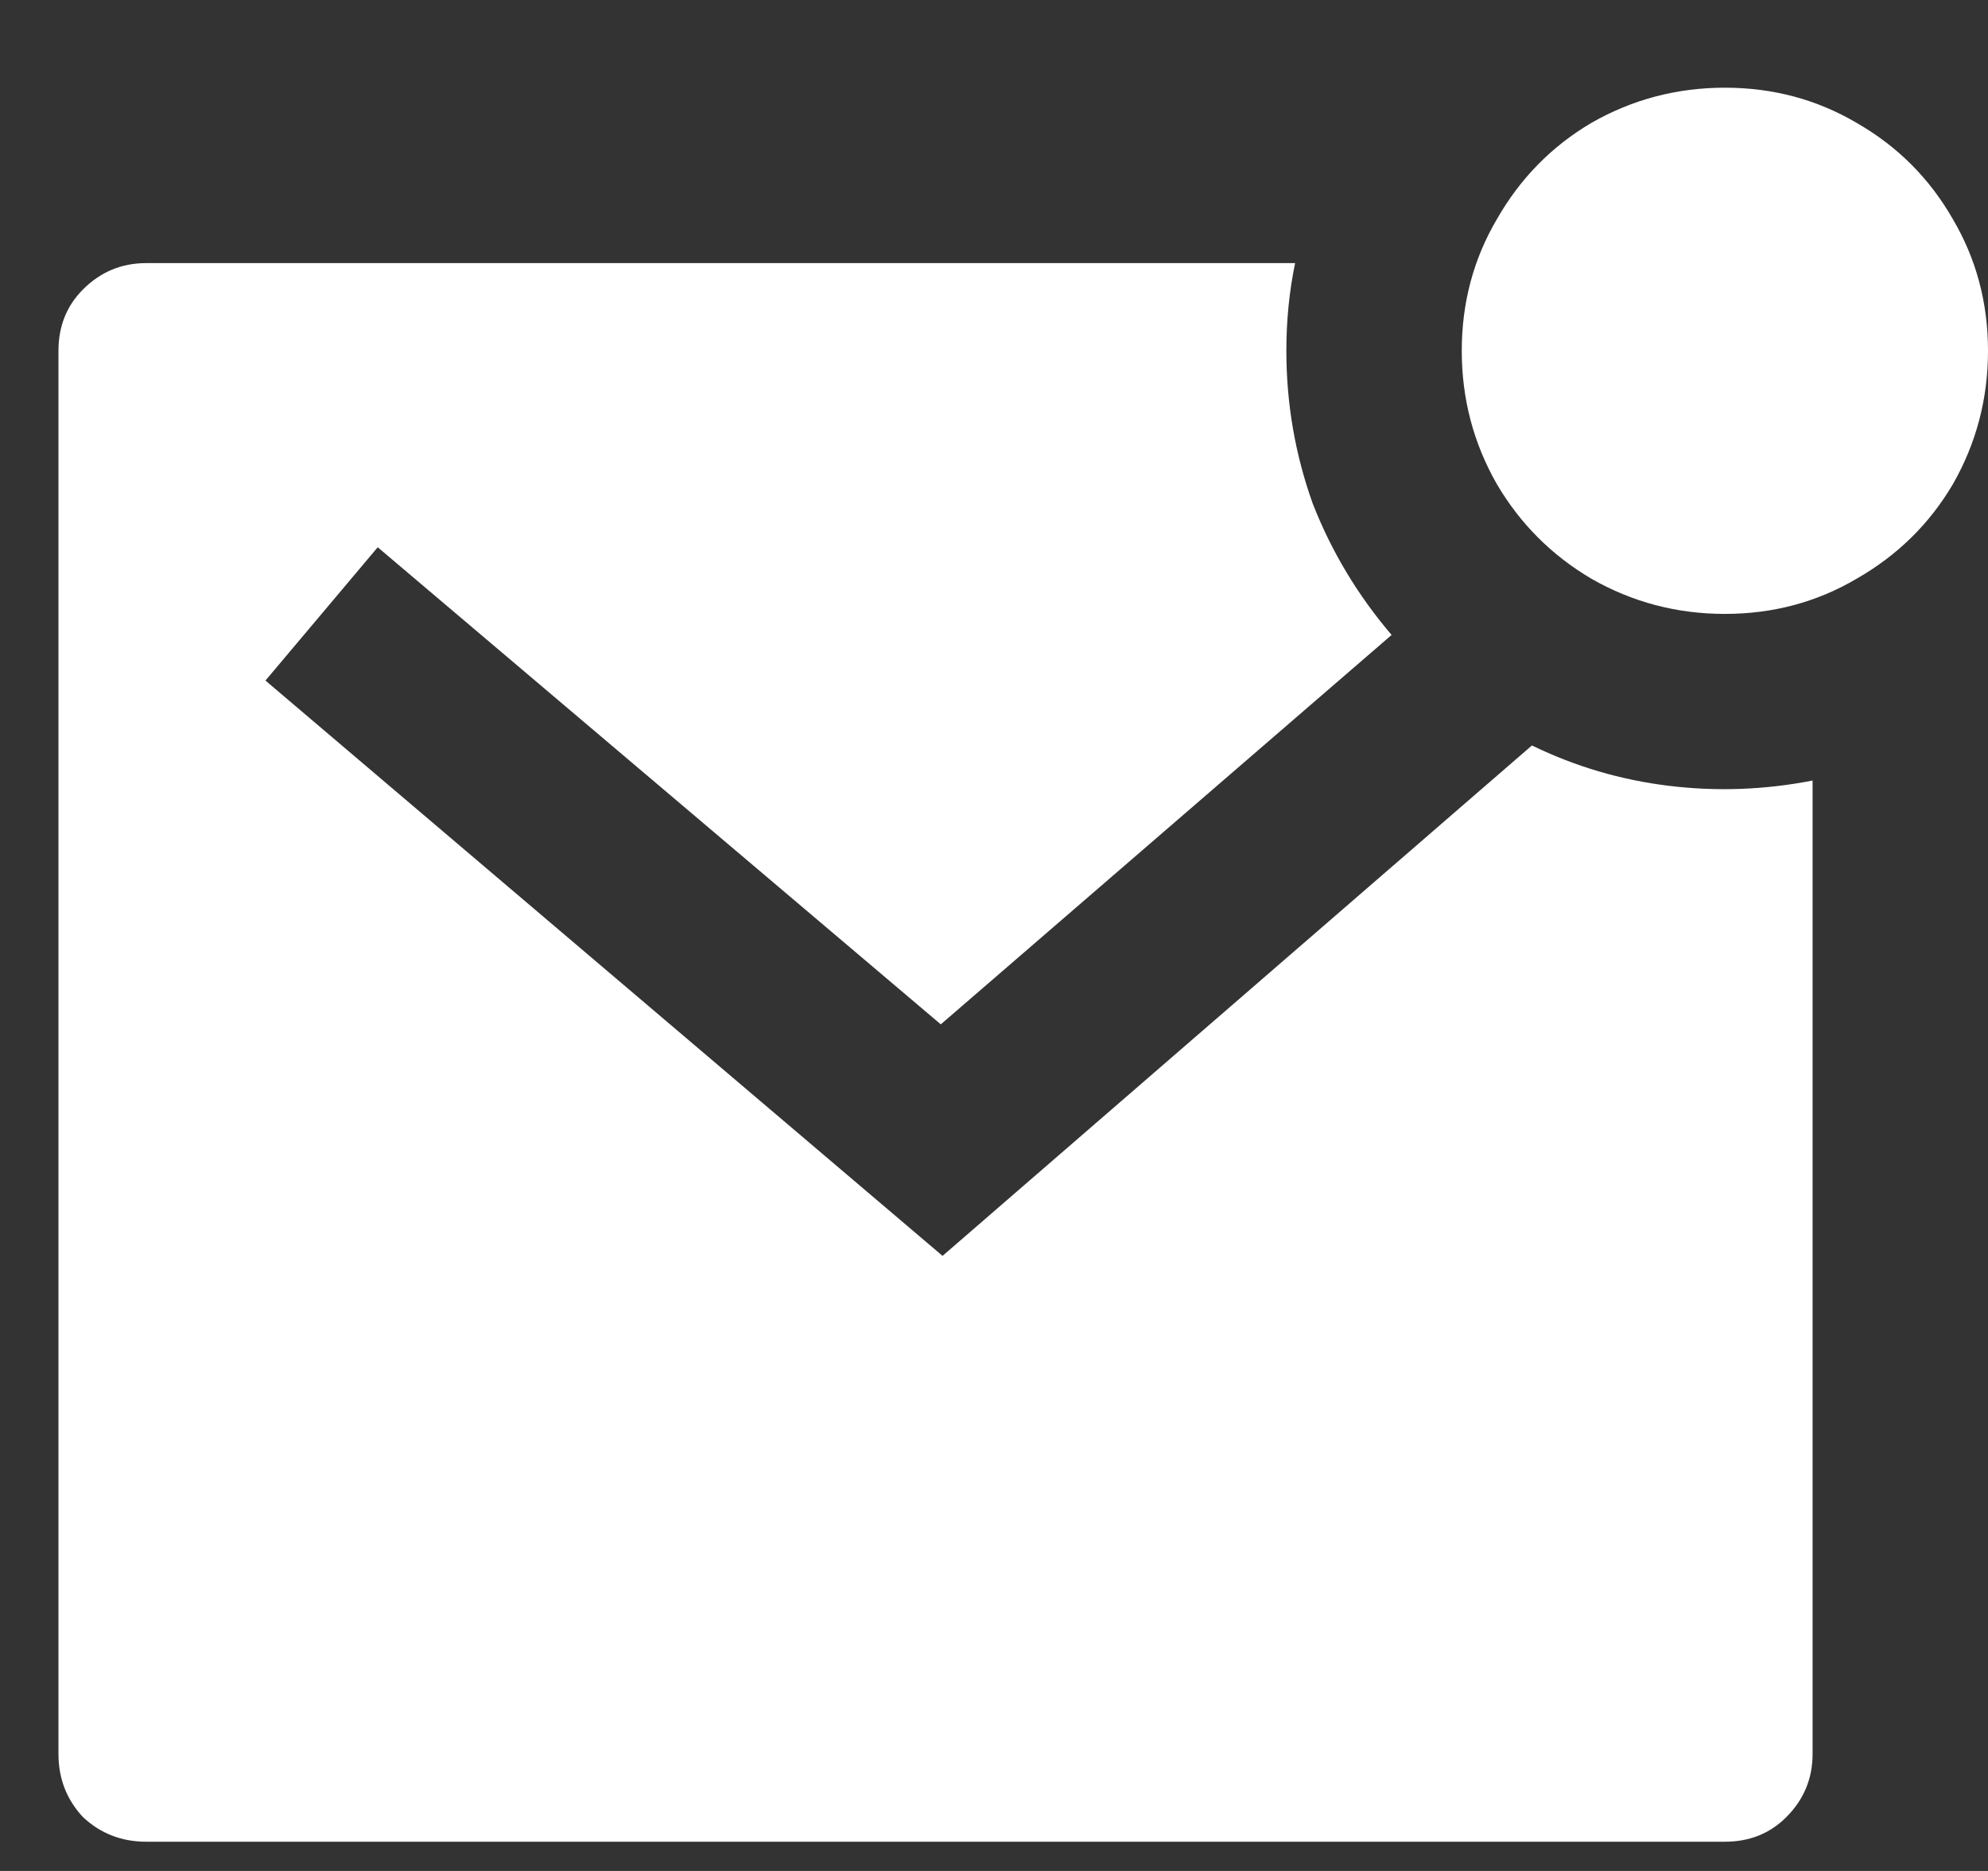 <svg width="17" height="16" viewBox="0 0 17 16" fill="none" xmlns="http://www.w3.org/2000/svg">
<rect x="0" y="0" width="17" height="16" fill="#333333" stroke="none"/>
<path d="M13.1 6.375C13.47 6.555 13.86 6.67 14.27 6.72C14.68 6.77 15.09 6.755 15.5 6.675V15C15.5 15.21 15.425 15.39 15.275 15.54C15.135 15.68 14.96 15.75 14.75 15.75H1.25C1.04 15.75 0.86 15.68 0.71 15.54C0.57 15.39 0.5 15.21 0.5 15V3C0.5 2.79 0.57 2.615 0.71 2.475C0.86 2.325 1.04 2.25 1.25 2.25H11.075C11.025 2.49 11 2.74 11 3C11 3.45 11.075 3.885 11.225 4.305C11.385 4.715 11.61 5.09 11.9 5.43L8.045 8.76L3.23 4.68L2.27 5.82L8.06 10.74L13.1 6.375ZM14.75 5.25C14.34 5.25 13.96 5.15 13.61 4.95C13.27 4.75 13 4.48 12.8 4.14C12.6 3.79 12.5 3.41 12.5 3C12.5 2.59 12.6 2.215 12.8 1.875C13 1.525 13.27 1.25 13.61 1.05C13.96 0.85 14.34 0.75 14.75 0.75C15.16 0.75 15.535 0.85 15.875 1.05C16.225 1.25 16.5 1.525 16.7 1.875C16.9 2.215 17 2.59 17 3C17 3.41 16.9 3.79 16.7 4.14C16.5 4.48 16.225 4.75 15.875 4.95C15.535 5.15 15.16 5.25 14.75 5.25Z" fill="white"/>
</svg>
